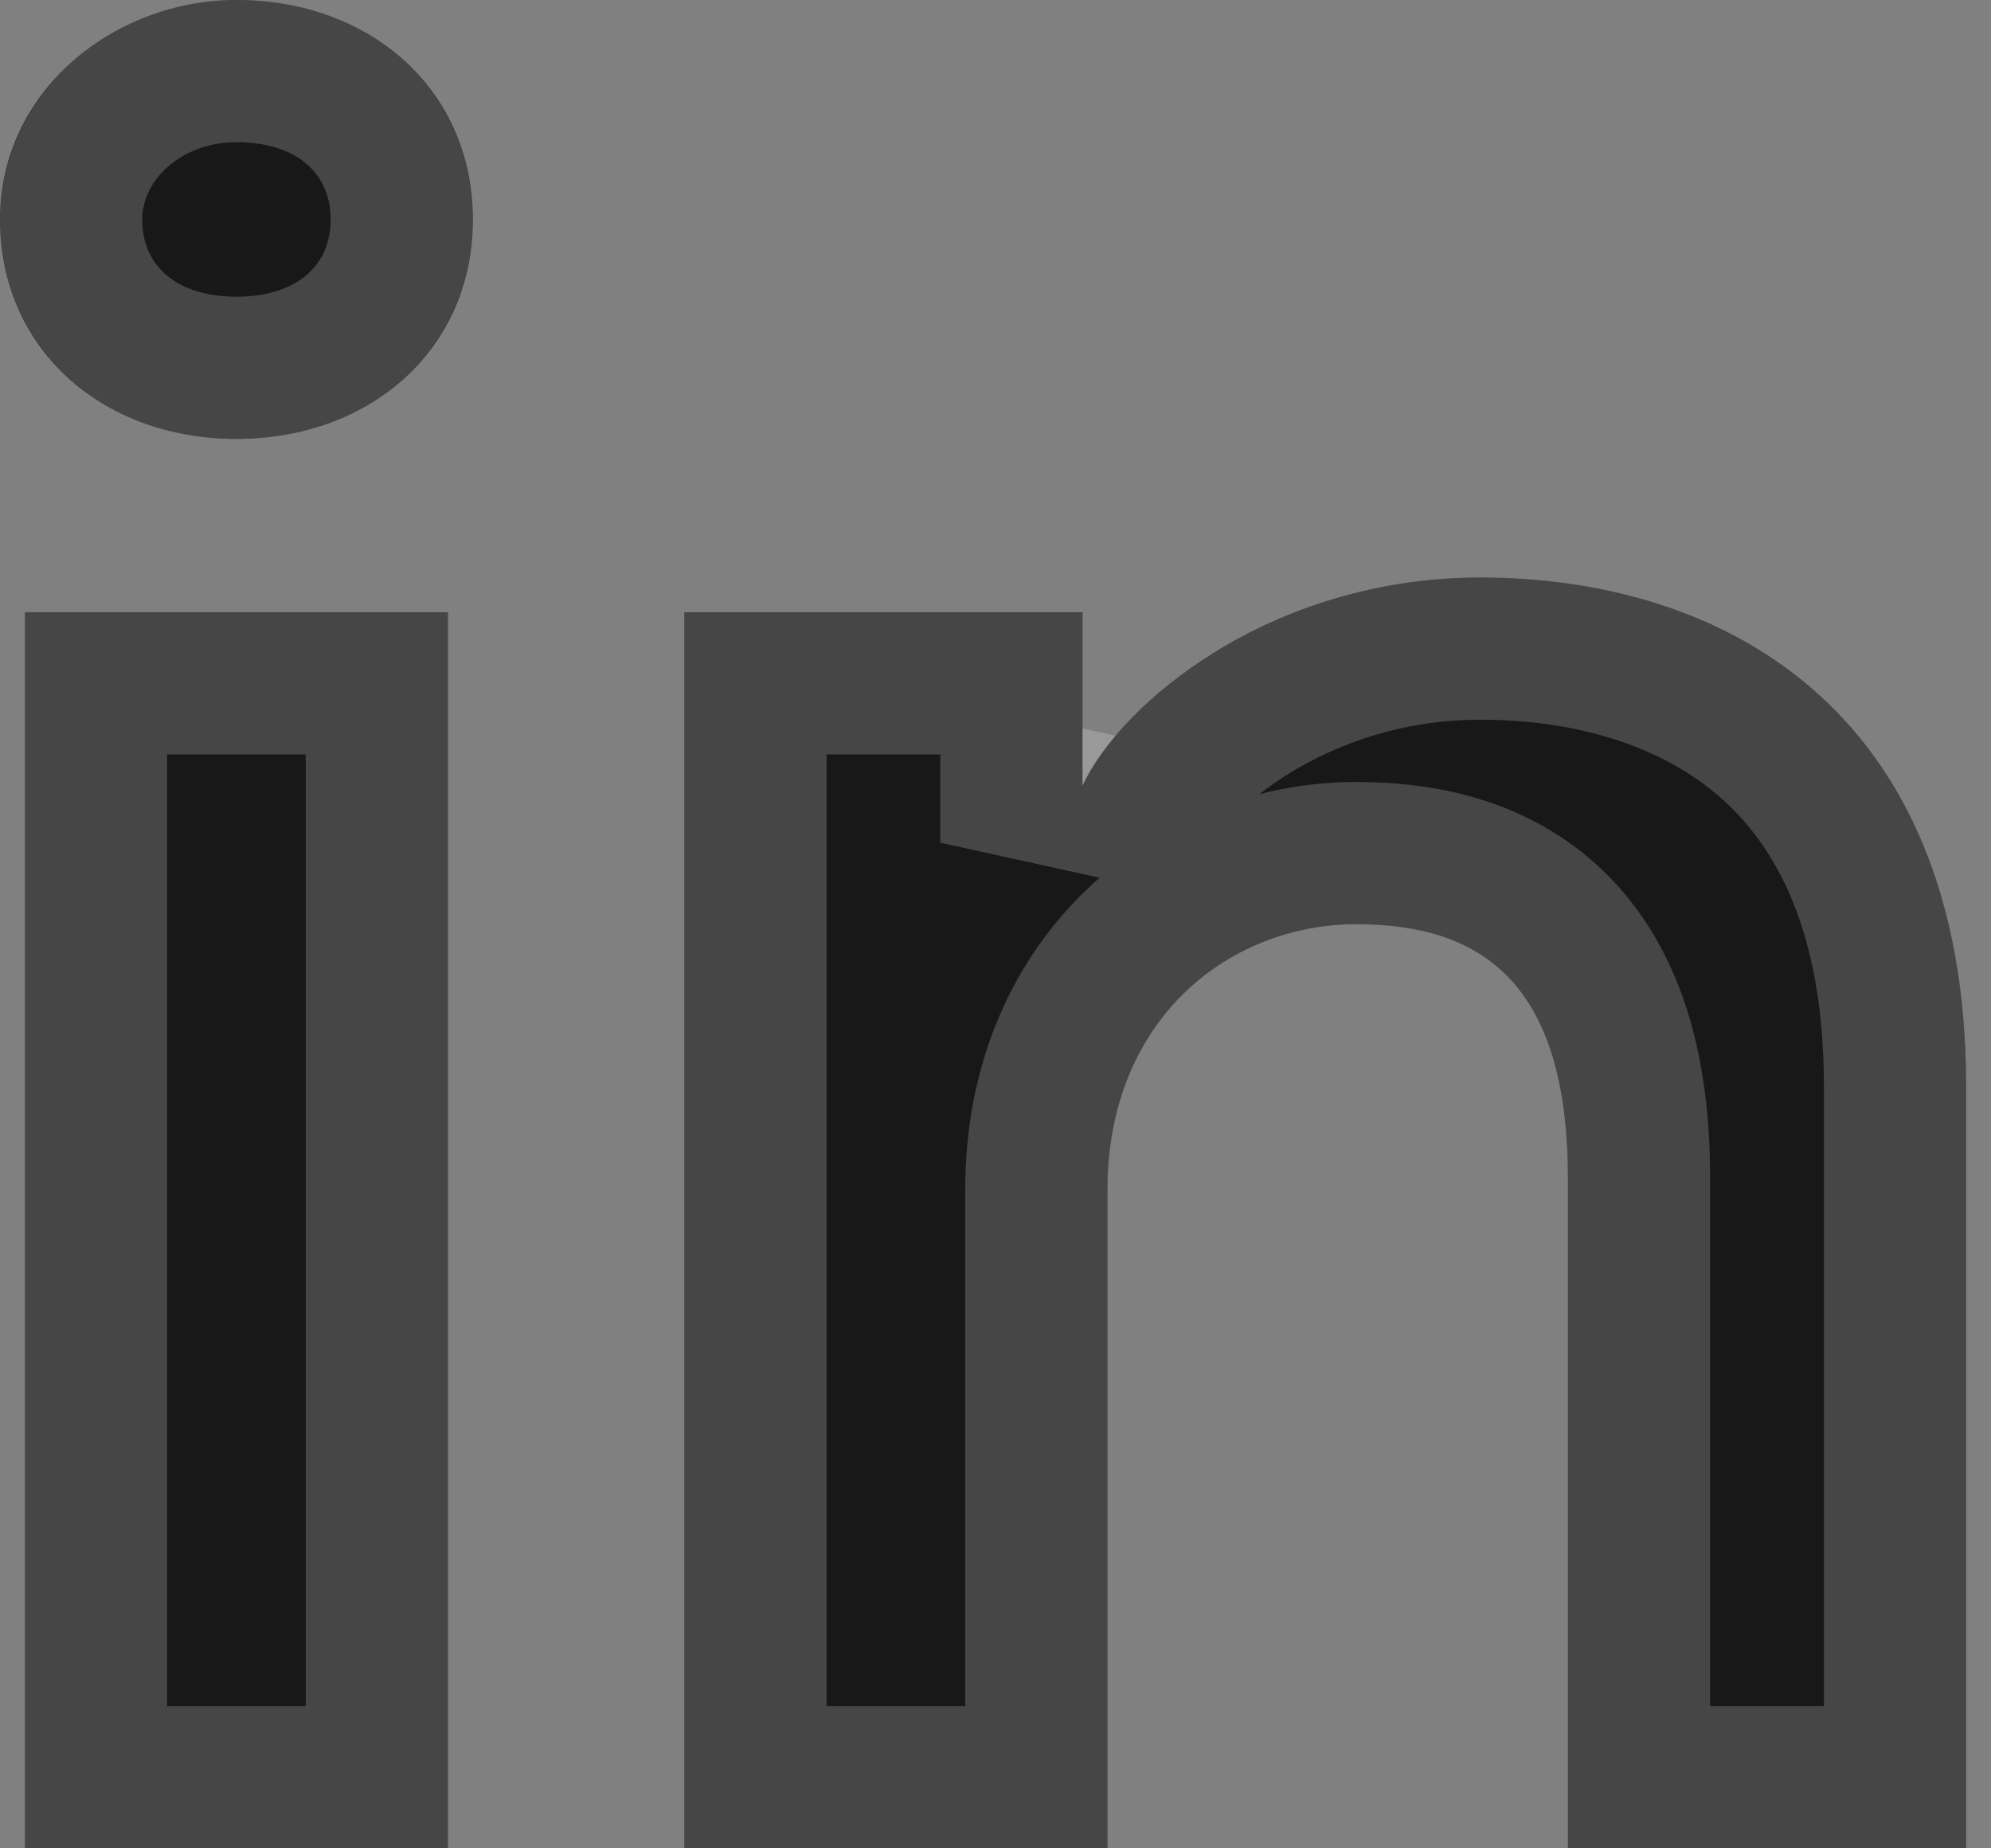<svg width="14" height="13" viewBox="0 0 14 13" fill="none" xmlns="http://www.w3.org/2000/svg">
<rect x="0" y="0" width="14" height="13" fill="#808080" stroke="none"/>
<path d="M3.15 13H0.175V4.306H3.15V13ZM1.663 3.087C0.7 3.087 0 2.438 0 1.544C0 0.65 0.788 0 1.663 0C2.625 0 3.325 0.65 3.325 1.544C3.325 2.438 2.625 3.087 1.663 3.087ZM14 13H11.025V8.287C11.025 6.906 10.412 6.5 9.537 6.5C8.662 6.5 7.787 7.15 7.787 8.369V13H4.812V4.306H7.612V5.525C7.875 4.956 8.925 4.062 10.412 4.062C12.075 4.062 13.825 4.956 13.825 7.638V13H14Z" fill="#181818"/>
<path d="M13.325 7.638V12.5H11.525V8.287C11.525 7.535 11.36 6.937 10.971 6.53C10.576 6.118 10.044 6 9.537 6C8.406 6 7.287 6.855 7.287 8.369V12.5H5.312V4.806H7.112V5.525L8.066 5.735C8.145 5.565 8.39 5.266 8.814 5.007C9.226 4.755 9.771 4.562 10.412 4.562C11.162 4.562 11.886 4.765 12.415 5.223C12.931 5.669 13.325 6.413 13.325 7.638ZM0.675 12.5V4.806H2.65V12.5H0.675ZM1.663 2.587C0.941 2.587 0.5 2.127 0.5 1.544C0.5 0.977 1.01 0.5 1.663 0.5C2.384 0.5 2.825 0.96 2.825 1.544C2.825 2.127 2.384 2.587 1.663 2.587Z" stroke="white" stroke-opacity="0.2"/>
</svg>
